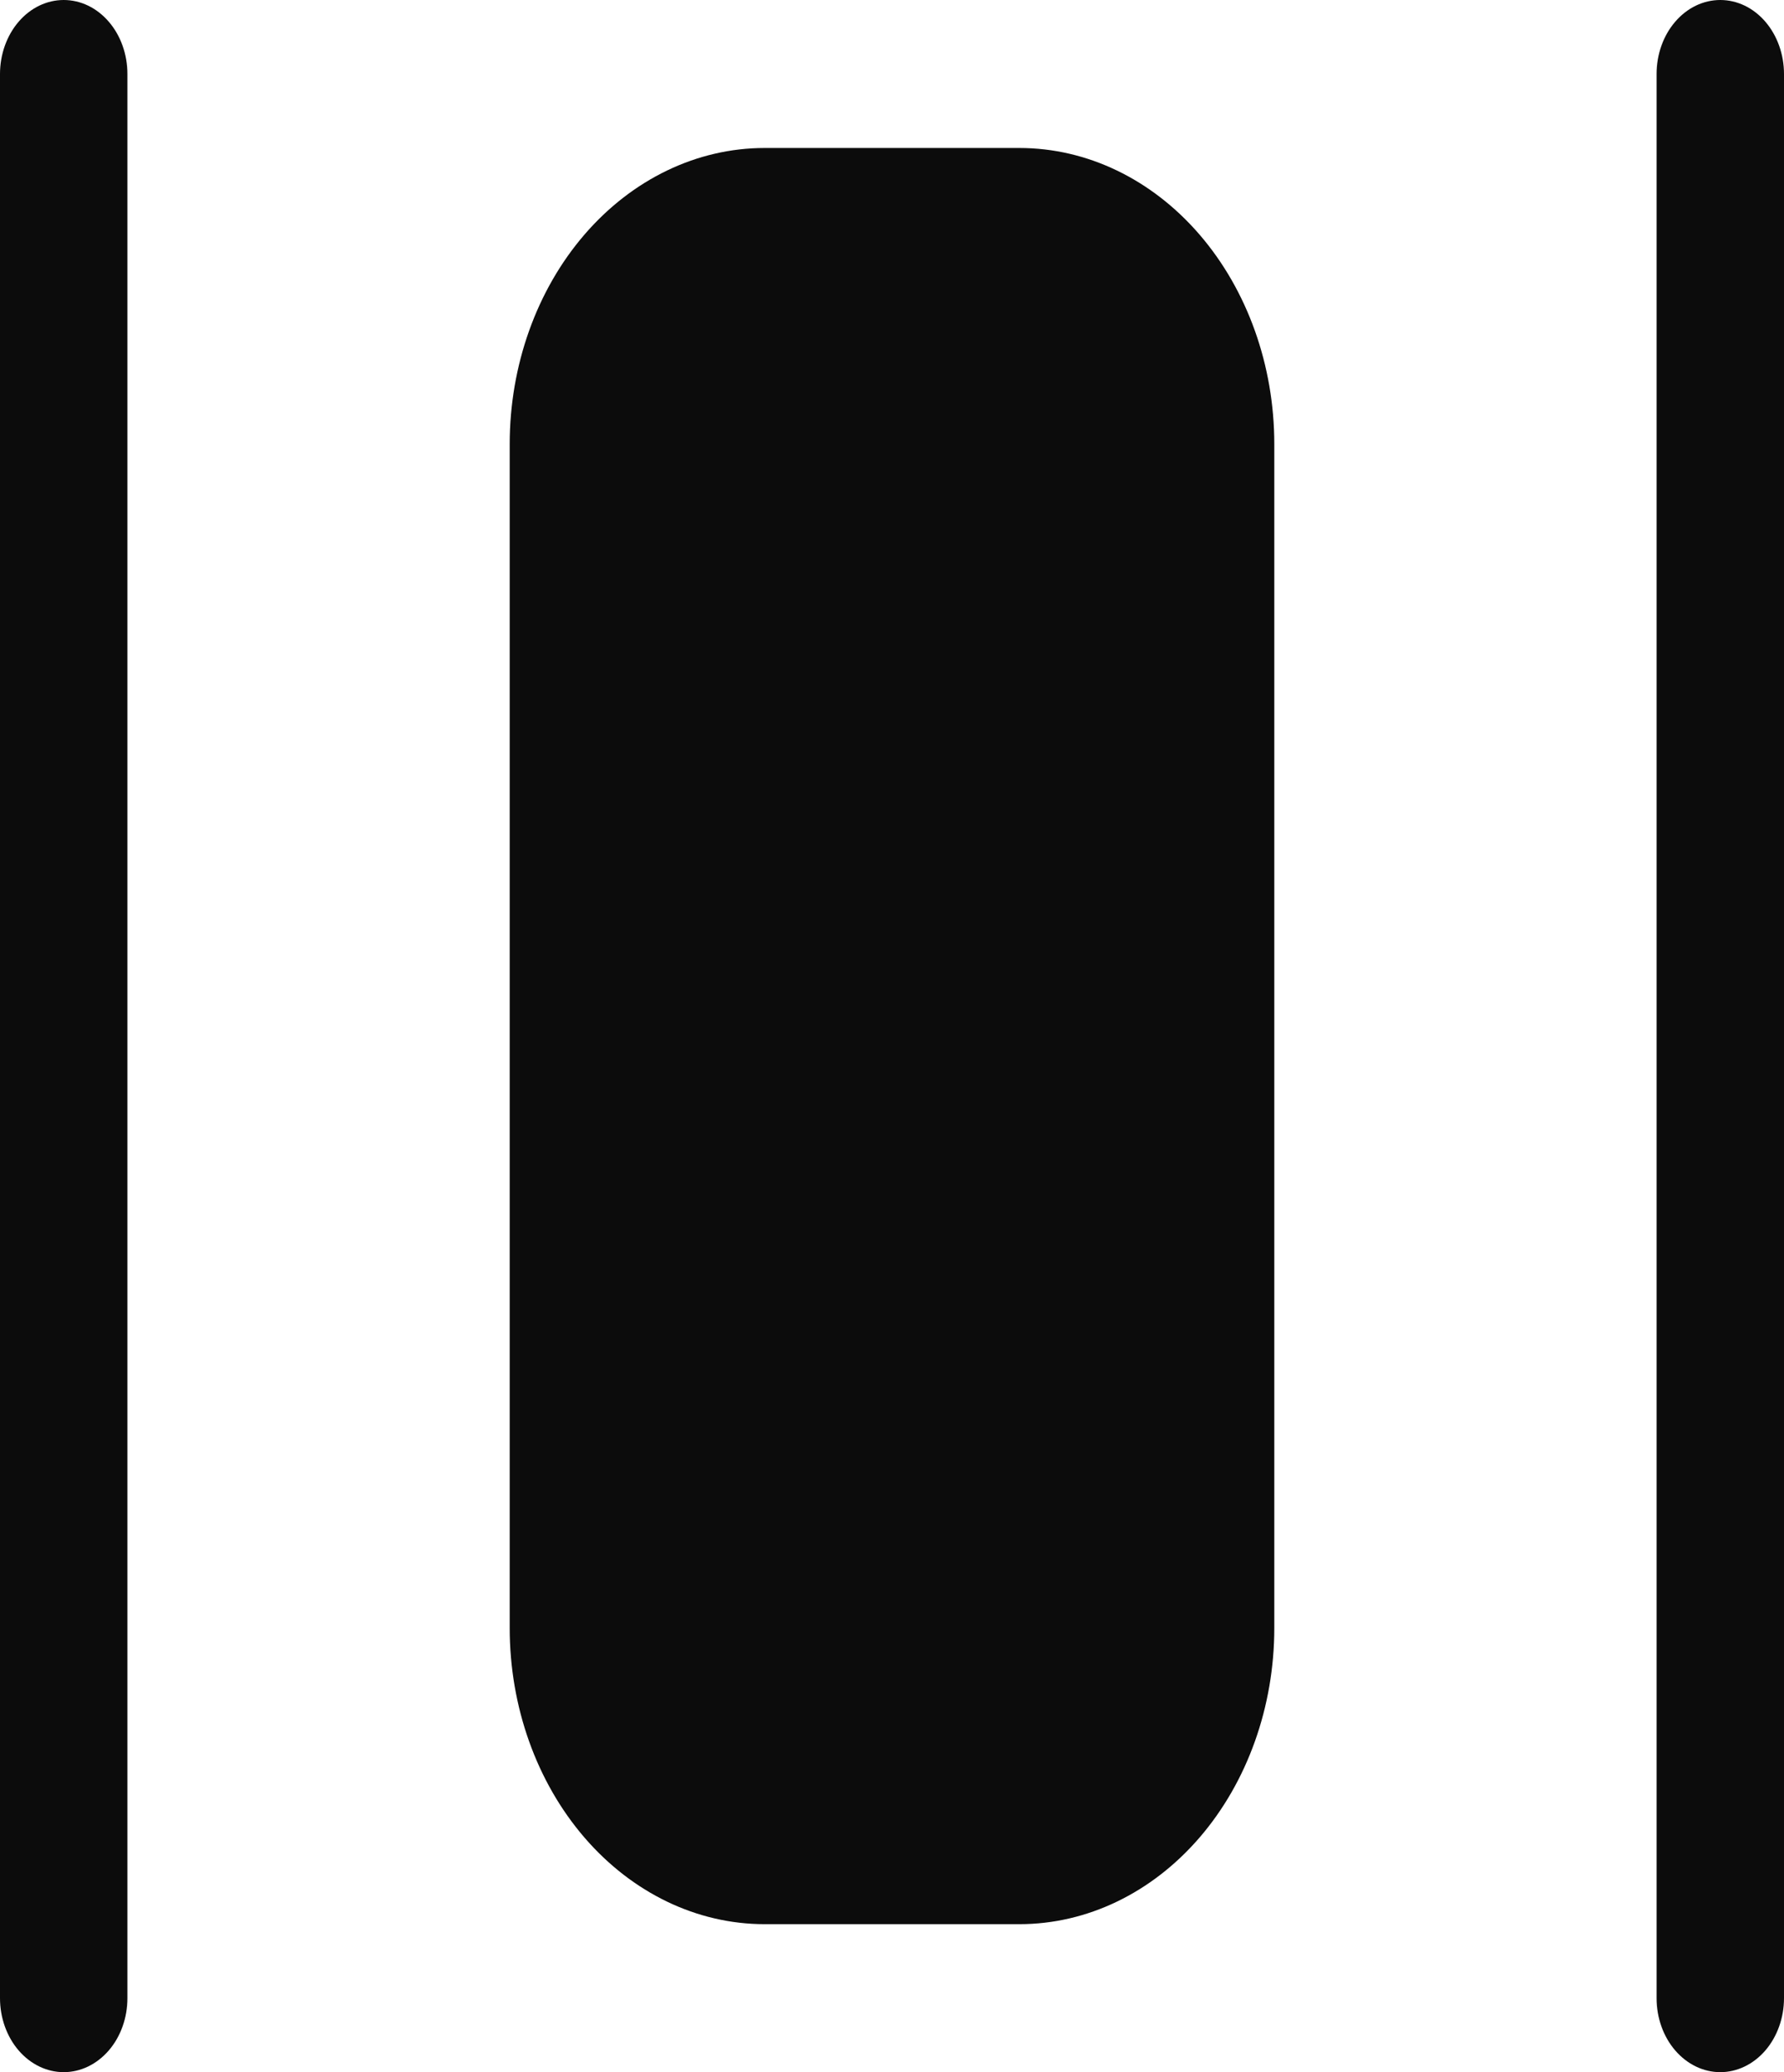<svg width="31" height="36" viewBox="0 0 31 36" fill="none" xmlns="http://www.w3.org/2000/svg">
<path d="M13.286 2.571H17.714C18.889 2.571 20.015 3.113 20.846 4.078C21.676 5.042 22.143 6.35 22.143 7.714V28.286C22.143 29.65 21.676 30.958 20.846 31.922C20.015 32.887 18.889 33.429 17.714 33.429H13.286C12.111 33.429 10.985 32.887 10.154 31.922C9.324 30.958 8.857 29.65 8.857 28.286V7.714C8.857 6.35 9.324 5.042 10.154 4.078C10.985 3.113 12.111 2.571 13.286 2.571ZM1.107 0C1.401 0 1.682 0.135 1.89 0.377C2.098 0.618 2.214 0.945 2.214 1.286V34.714C2.214 35.055 2.098 35.382 1.89 35.623C1.682 35.864 1.401 36 1.107 36C0.814 36 0.532 35.864 0.324 35.623C0.117 35.382 0 35.055 0 34.714V1.286C0 0.945 0.117 0.618 0.324 0.377C0.532 0.135 0.814 0 1.107 0ZM29.893 0C30.186 0 30.468 0.135 30.676 0.377C30.883 0.618 31 0.945 31 1.286V34.714C31 35.055 30.883 35.382 30.676 35.623C30.468 35.864 30.186 36 29.893 36C29.599 36 29.318 35.864 29.11 35.623C28.902 35.382 28.786 35.055 28.786 34.714V1.286C28.786 0.945 28.902 0.618 29.11 0.377C29.318 0.135 29.599 0 29.893 0Z" fill="#0C0C0C"/>
</svg>
